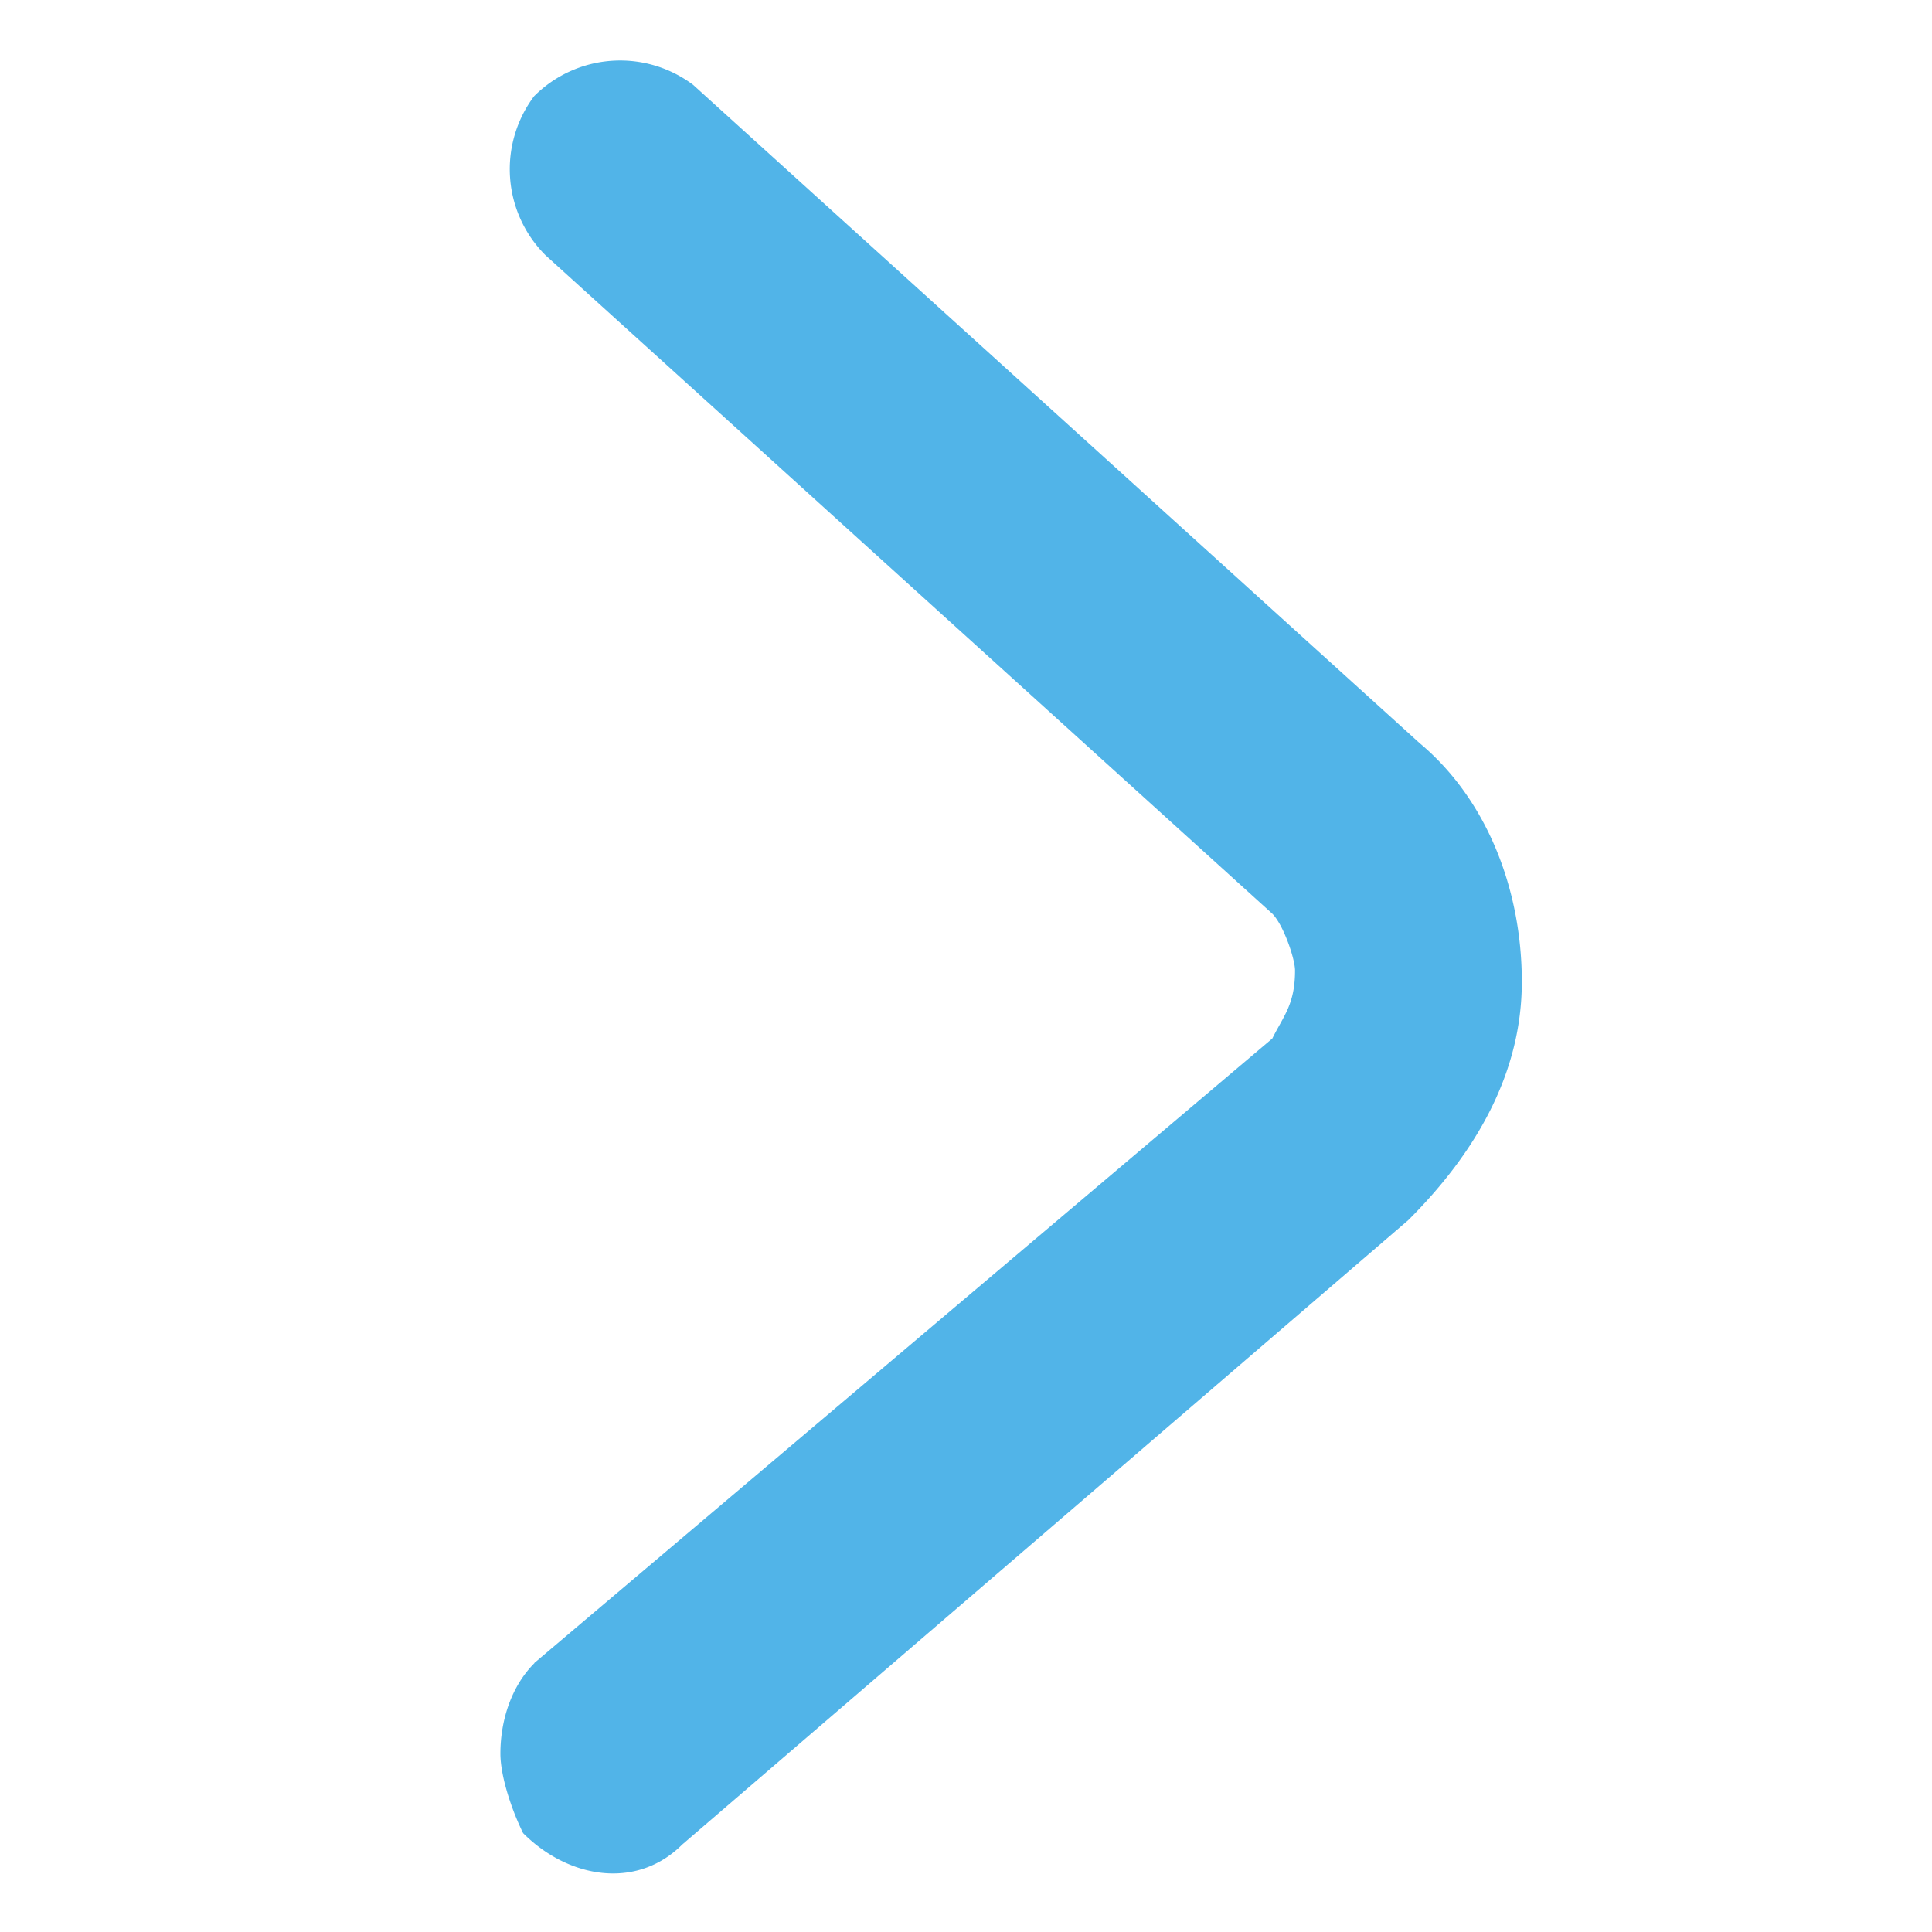 <svg t="1684299152329" class="icon" viewBox="0 0 1024 1024" version="1.1" xmlns="http://www.w3.org/2000/svg" p-id="8618"
    width="200" height="200">
    <path
        d="M283.175 881.428l391.168-330.988c5.986-12.052 12.052-18.117 12.052-36.076 0-6.065-6.065-24.103-12.052-30.09L289.083 135.247a64.433 64.433 0 0 1-5.986-84.283 64.433 64.433 0 0 1 84.283-5.986l385.103 348.948c36.076 30.169 54.114 78.297 54.114 126.425s-24.025 90.27-60.18 126.346L361.551 977.684c-24.103 24.025-60.18 18.038-84.283-6.065-5.986-12.052-12.052-30.09-12.052-42.142 0-18.038 6.065-36.076 18.117-48.049z"
        fill="#51b4e8" p-id="8619"></path>
</svg>